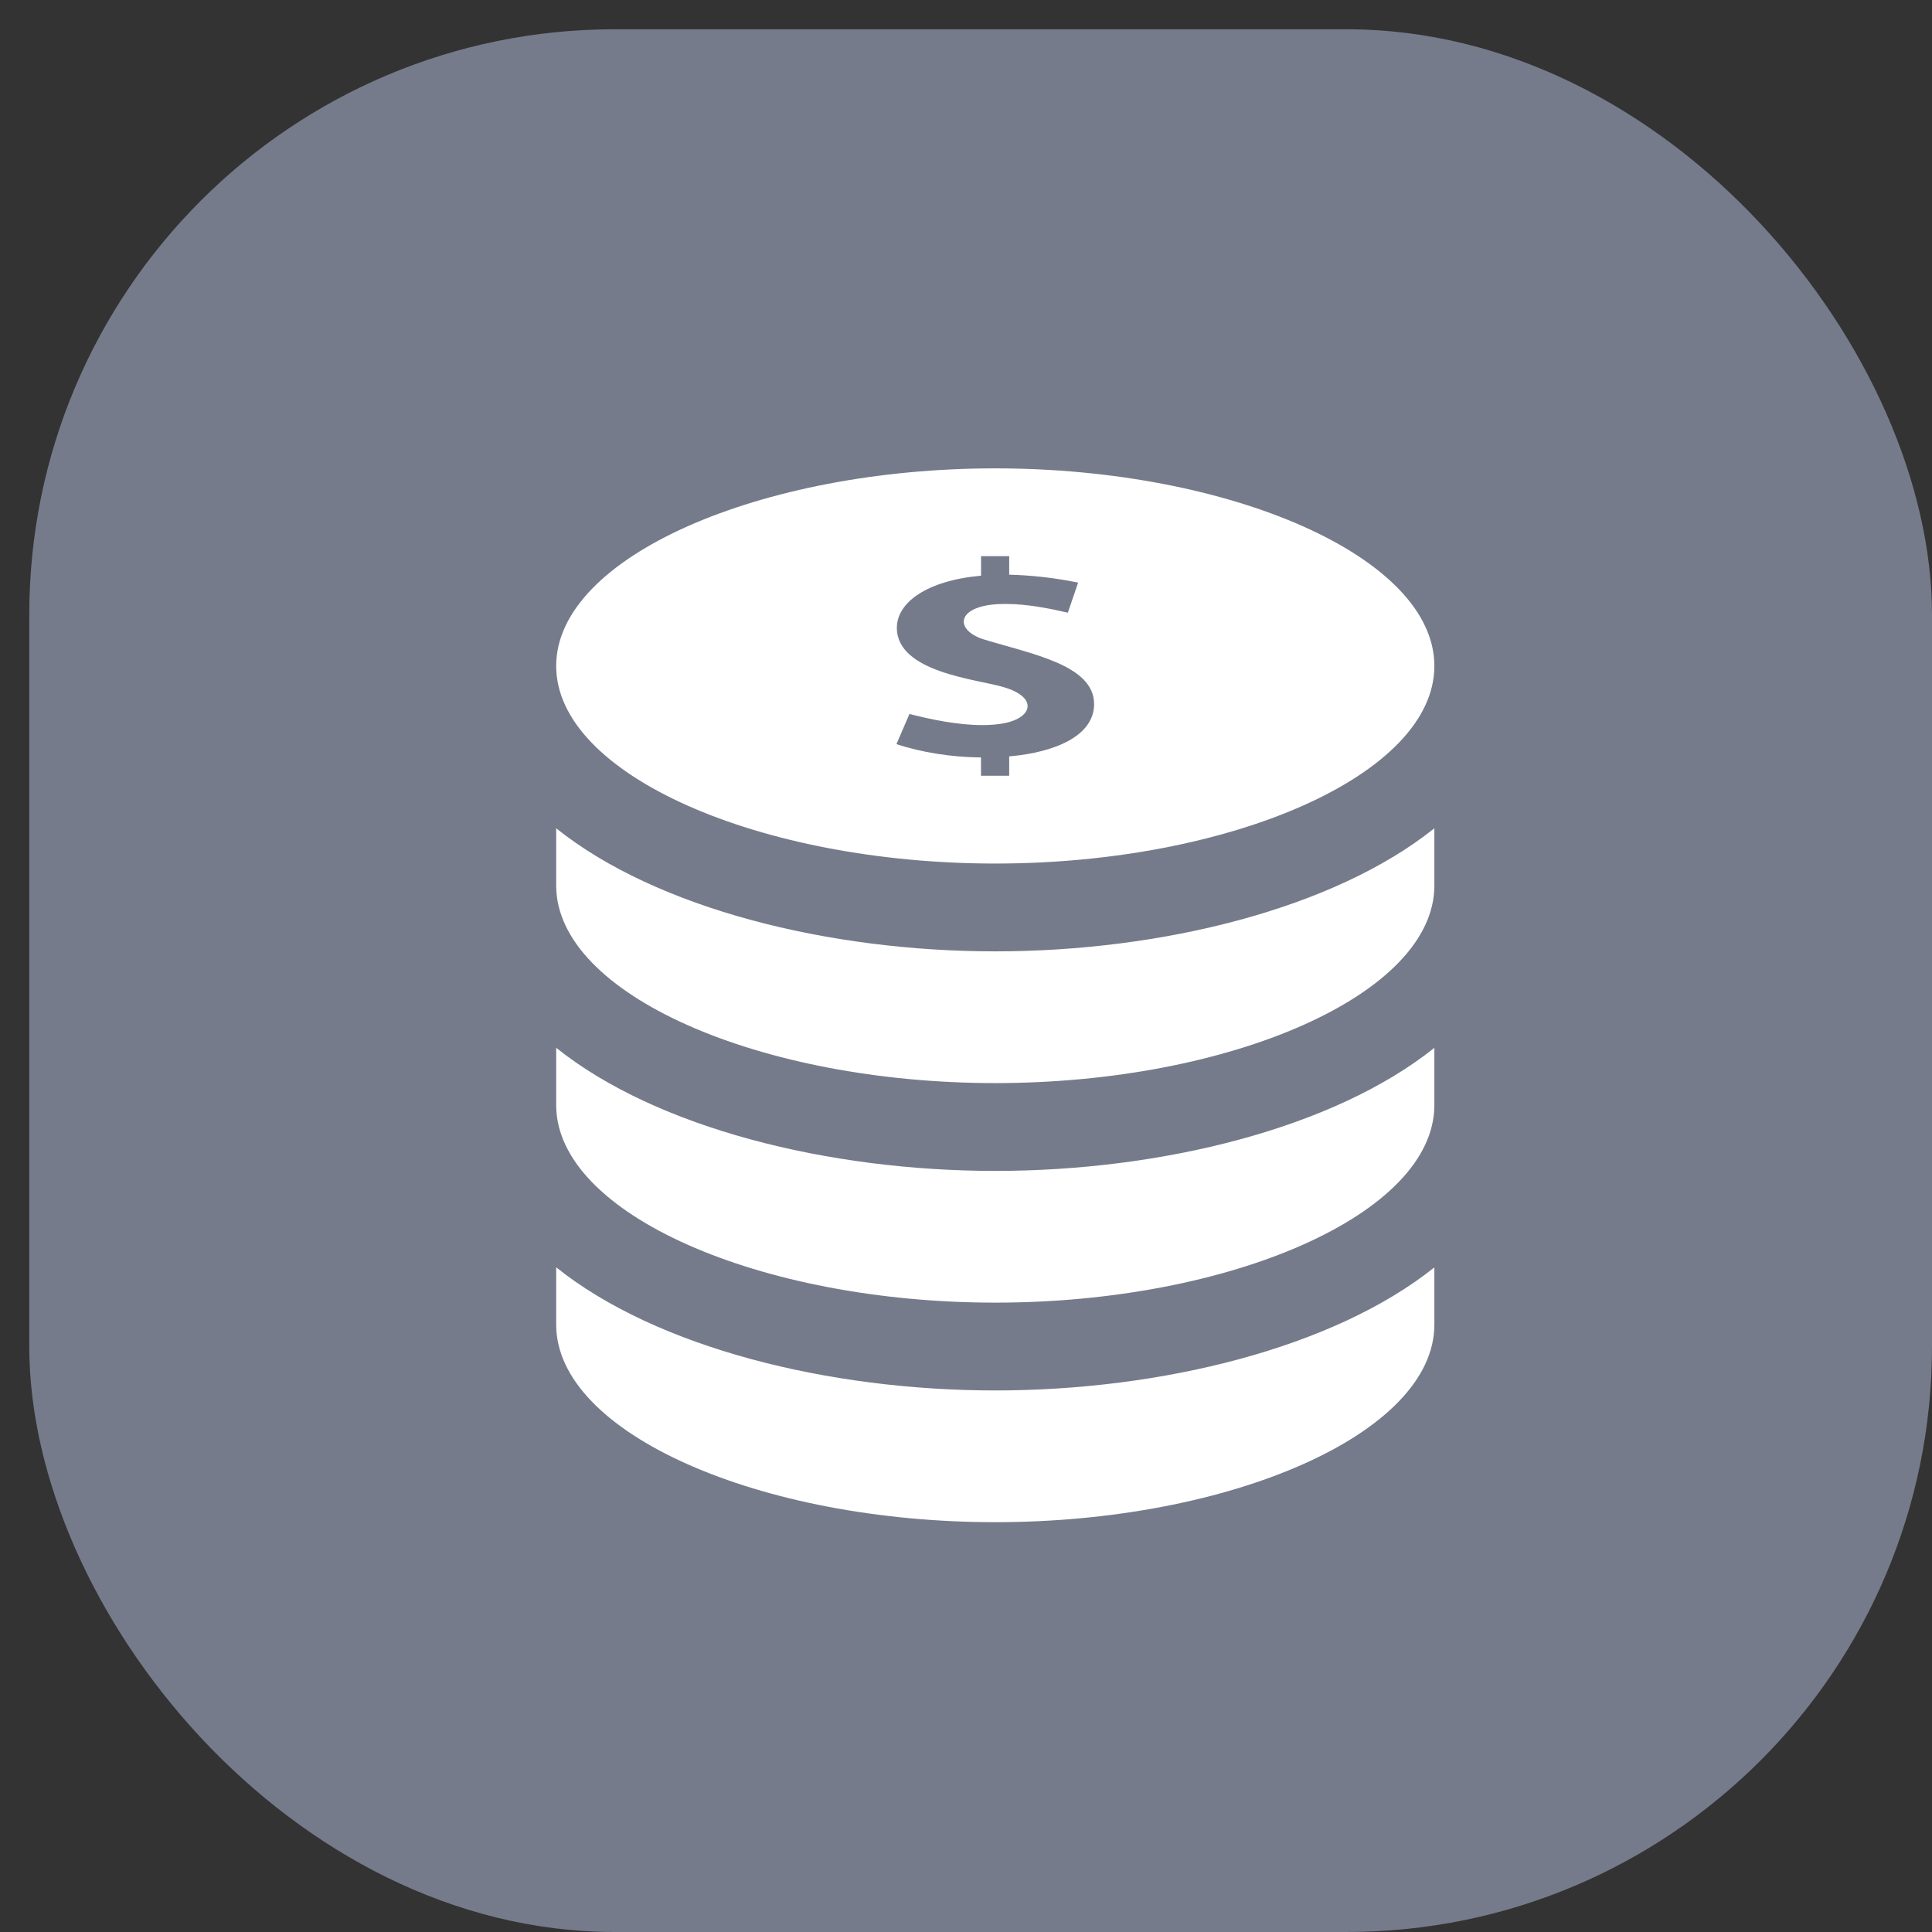 <svg width="33" height="33" viewBox="0 0 33 33" fill="none" xmlns="http://www.w3.org/2000/svg">
<rect x="0" y="0" width="33" height="33" fill="#333333" stroke="none"/>
<rect x="0.5" y="0.5" width="32.5" height="32.5" rx="10" fill="#757B8A"/>
<path d="M17 14.75C21.009 14.75 24.5 13.239 24.5 11.375C24.5 9.511 21.009 8 17 8C12.992 8 9.5 9.511 9.5 11.375C9.5 13.239 12.992 14.75 17 14.75ZM17.14 11.736C16.692 11.601 15.319 11.487 15.319 10.723C15.319 10.297 15.82 9.918 16.757 9.833V9.5H17.238V9.816C17.59 9.825 17.98 9.863 18.415 9.951L18.24 10.465C17.909 10.389 17.54 10.316 17.178 10.316L17.069 10.318C16.348 10.348 16.288 10.748 16.789 10.917C17.608 11.169 18.688 11.355 18.688 12.026C18.688 12.562 18.038 12.849 17.238 12.92V13.25H16.756V12.938C16.262 12.934 15.742 12.853 15.312 12.71L15.534 12.195C15.9 12.289 16.36 12.385 16.775 12.385C16.884 12.385 16.988 12.379 17.088 12.364C17.64 12.285 17.751 11.913 17.14 11.736ZM17 23.75C19.837 23.75 22.781 23.023 24.5 21.648V22.625C24.5 24.489 21.009 26 17 26C12.992 26 9.5 24.489 9.5 22.625V21.647C11.219 23.023 14.163 23.75 17 23.75ZM17 16.25C19.837 16.25 22.781 15.523 24.5 14.148V15.125C24.5 16.989 21.009 18.5 17 18.5C12.992 18.5 9.5 16.989 9.5 15.125V14.148C11.219 15.523 14.163 16.25 17 16.25ZM17 20C19.837 20 22.781 19.273 24.5 17.898V18.875C24.5 20.739 21.009 22.25 17 22.25C12.992 22.25 9.5 20.739 9.5 18.875V17.897C11.219 19.273 14.163 20 17 20Z" fill="white"/>
</svg>
